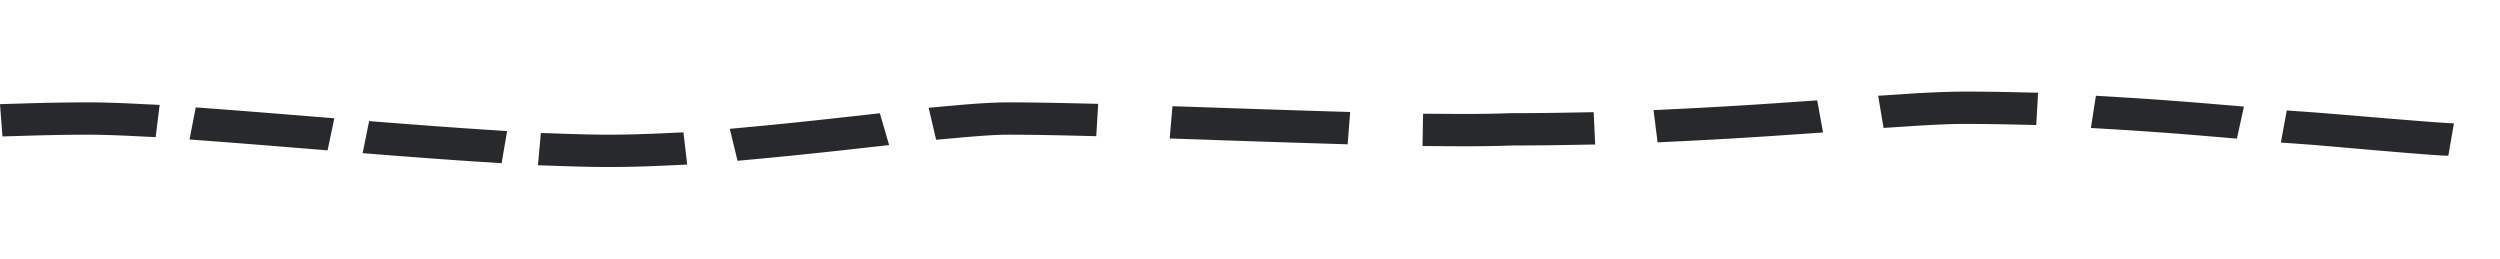 <svg width="116" height="12" viewBox="0 0 116 12" fill="none" xmlns="http://www.w3.org/2000/svg"><path fill-rule="evenodd" clip-rule="evenodd" d="M91.091 5.75c-.604 0-1.433.04-2.492.108l-1.202.078-.25-1.492 1.201-.078a45.182 45.182 0 0 1 2.743-.116c.772 0 1.529.009 2.269.025l1.207.027-.085 1.499-1.208-.027a99.34 99.34 0 0 0-2.183-.024Zm6.158-1.306 1.203.072c1.611.096 3.109.214 4.468.328l1.198.101-.325 1.487-1.197-.101a178.714 178.714 0 0 0-4.375-.322l-1.203-.072.231-1.493ZM84.59 6.147l-1.202.083c-1.603.112-3.373.225-5.271.317l-1.205.058-.188-1.495 1.205-.059c1.862-.09 3.603-.2 5.19-.311l1.2-.084.27 1.49ZM4.09 6.25c-.88 0-1.82.017-2.77.045l-1.206.036L0 4.832l1.207-.035a99.034 99.034 0 0 1 2.884-.047c.612 0 1.327.022 2.112.06l1.205.057-.186 1.496-1.204-.058c-.753-.036-1.4-.055-1.927-.055Zm42.695 0c-.51 0-1.23.045-2.153.128l-1.196.107-.346-1.484 1.196-.108c.946-.085 1.808-.143 2.499-.143.853 0 1.859.016 2.963.041l1.208.028-.09 1.5-1.207-.029c-1.091-.025-2.063-.04-2.874-.04Zm7.618-1.322 1.207.04 1.02.035c1.61.055 3.24.11 4.811.157l1.207.037-.117 1.498-1.206-.036a1245.673 1245.673 0 0 1-5.846-.193l-1.207-.04.131-1.498Zm-45.32.055 1.2.09c1.276.096 2.639.206 4.03.319l1.2.097-.314 1.487-1.198-.097a678.58 678.58 0 0 0-4.008-.317l-1.2-.09.29-1.49Zm97.023.142 1.201.085c.837.06 6.001.513 6.555.513l-.26 1.504c-.691 0-5.702-.465-6.569-.527l-1.201-.085.274-1.49Zm-32.09 1.58-1.208.02c-.859.016-1.734.025-2.623.025-.824.033-1.84.042-2.972.034l-1.208-.008.026-1.5 1.209.008a61.61 61.61 0 0 0 2.825-.032l.04-.002h.04c.879 0 1.744-.008 2.593-.024l1.208-.021.07 1.5Zm-32.763.026-1.19.133a260.03 260.03 0 0 1-4.646.486l-1.195.111-.36-1.483 1.196-.112c1.561-.145 3.113-.315 4.578-.479l1.19-.132.427 1.476ZM17.128 5.62l1.198.093c1.365.106 2.713.206 4 .29l1.203.079-.254 1.491-1.201-.078c-1.31-.086-2.676-.187-4.049-.294l-1.198-.094.3-1.488Zm14.757 2.017-1.205.054c-.825.037-1.638.058-2.422.058-.647 0-1.349-.014-2.09-.04l-1.207-.042.135-1.497 1.206.041c.71.025 1.365.038 1.956.038.715 0 1.469-.02 2.248-.054l1.205-.054.174 1.496Z" fill="#27292A"/></svg>